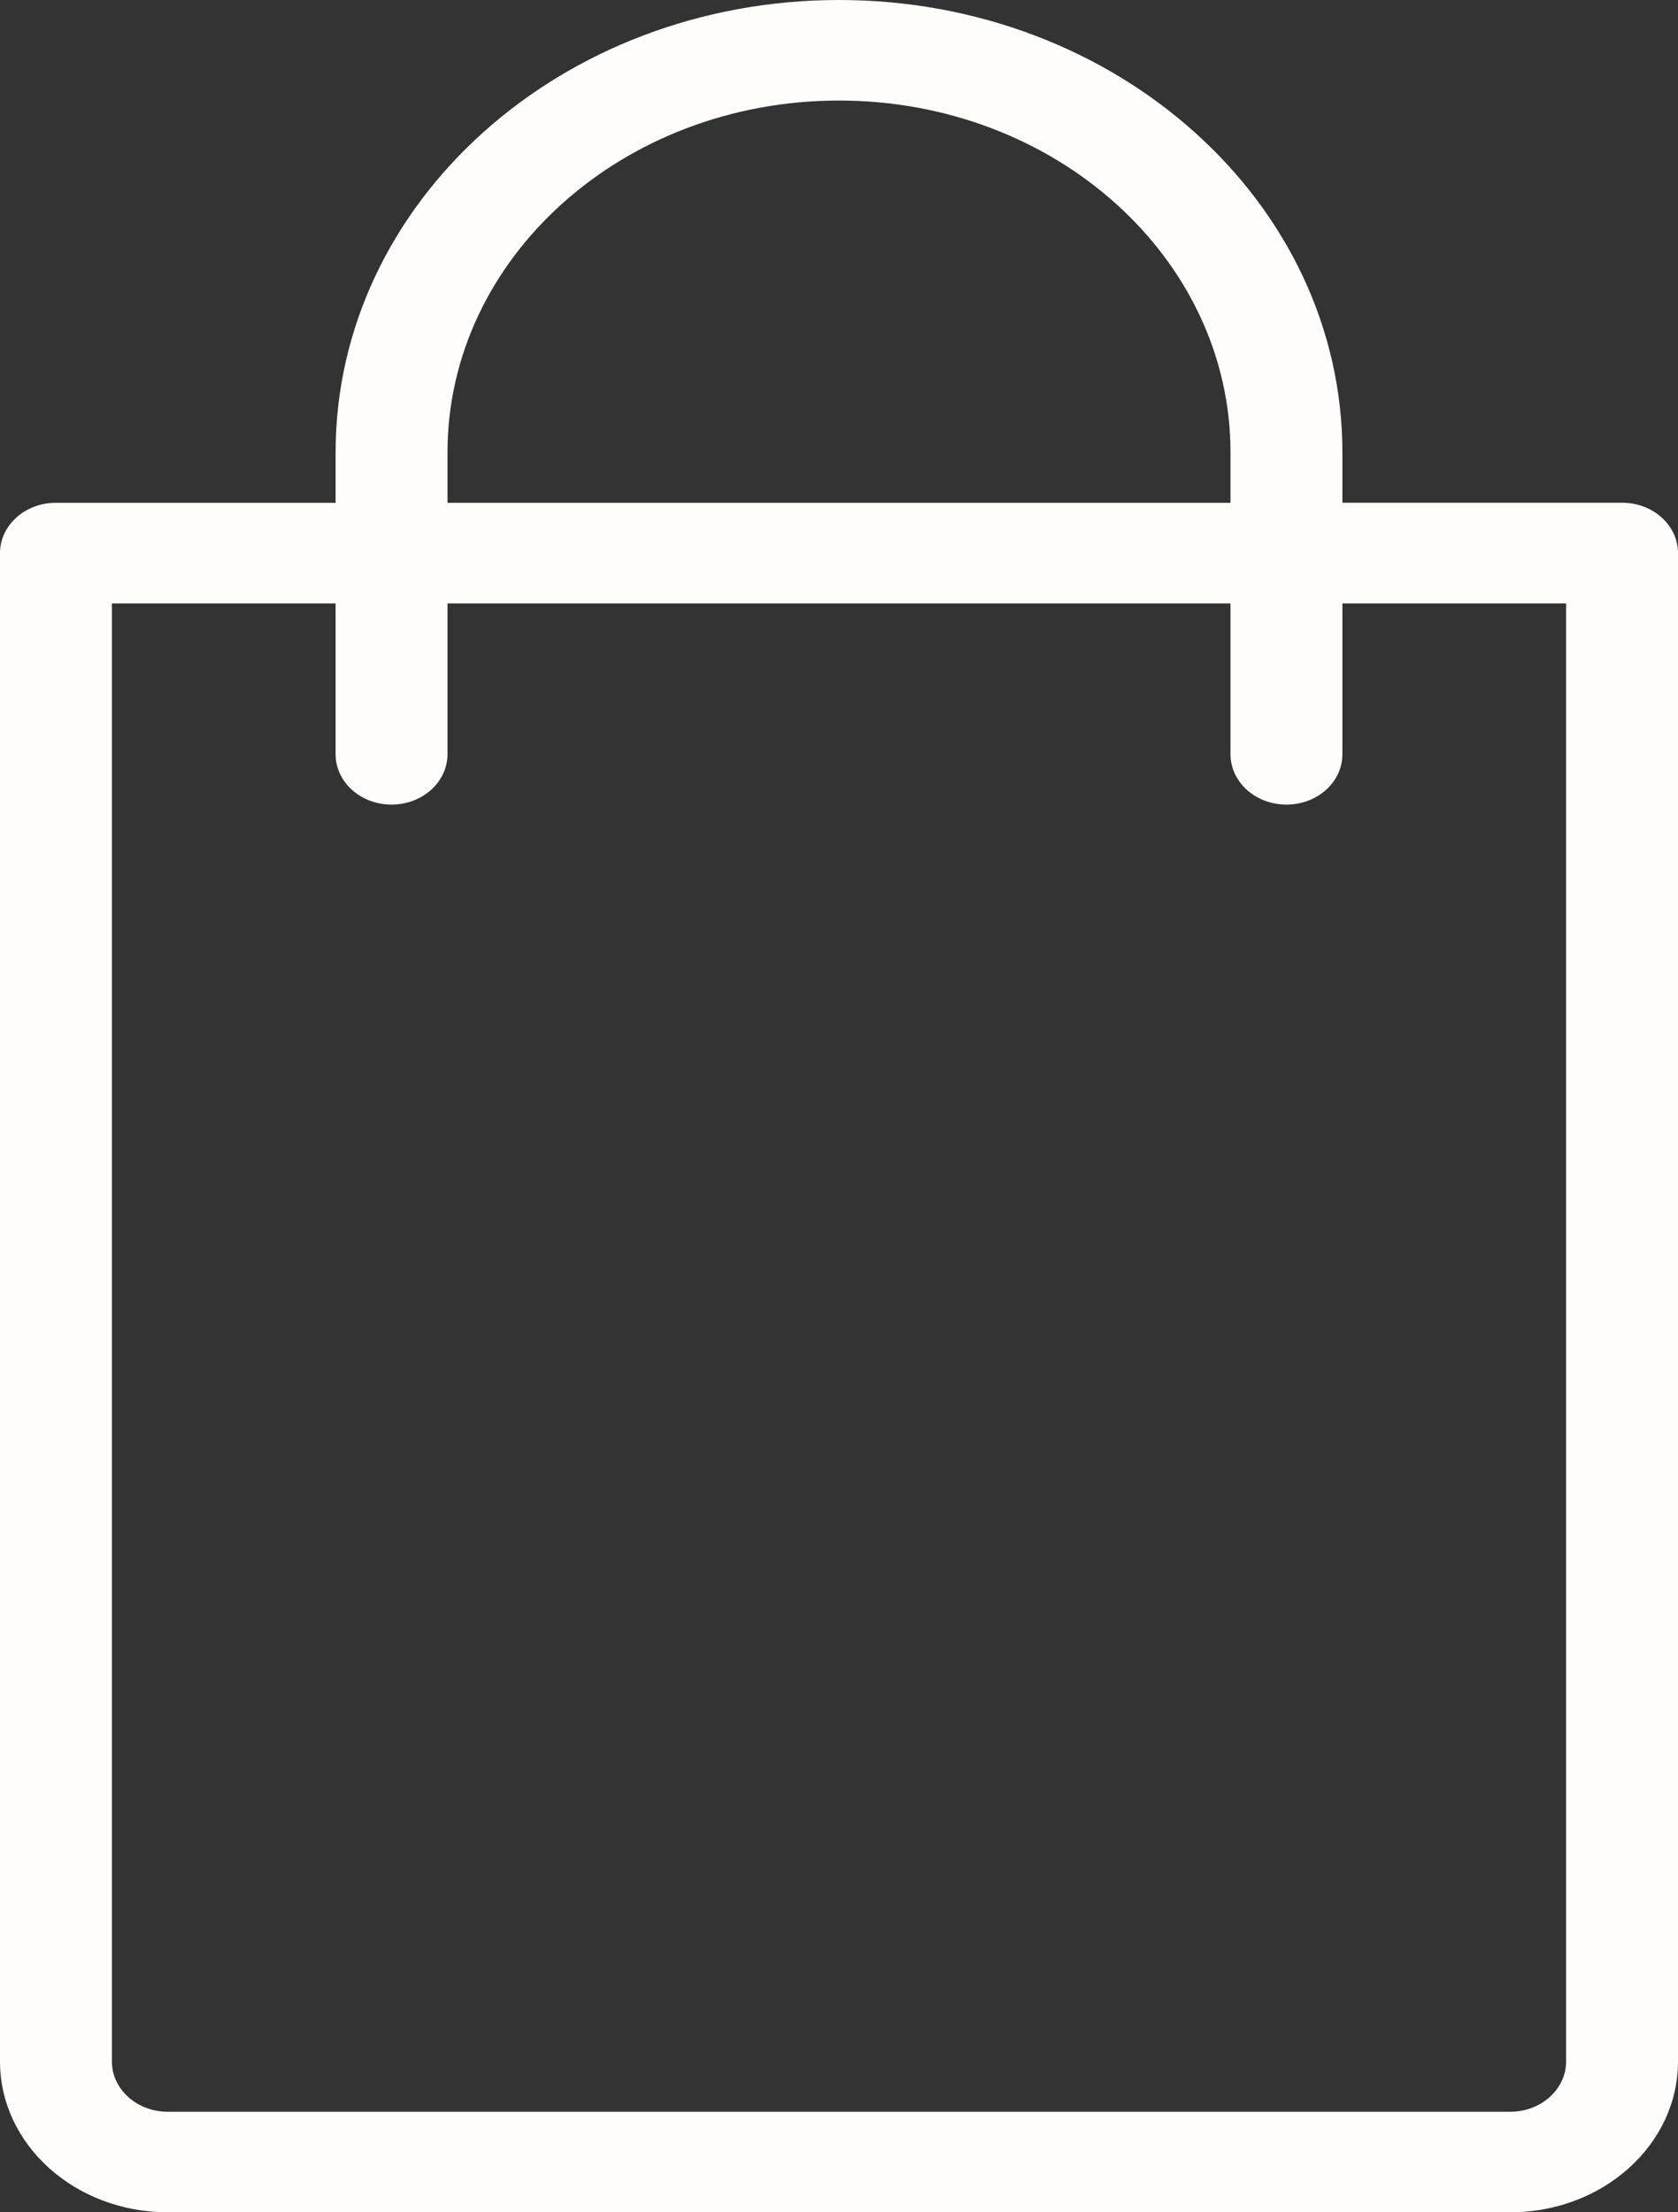 <svg width="22" height="29" fill="none" xmlns="http://www.w3.org/2000/svg"><rect width="100%" height="100%" fill="#333333" stroke="none"/><path d="M21.267 6.59H17.6v-.658C17.6 2.655 14.645 0 11 0 7.355 0 4.4 2.655 4.4 5.932v.659H.733C.33 6.59 0 6.886 0 7.25v19.773C0 28.115.985 29 2.2 29h17.6c1.214 0 2.2-.885 2.2-1.977V7.25c0-.364-.328-.66-.733-.66Zm-15.4-.658c0-2.548 2.298-4.614 5.133-4.614s5.133 2.066 5.133 4.614v.659H5.867v-.66Zm14.666 21.09c0 .365-.328.66-.733.66H2.2c-.405 0-.733-.295-.733-.66V7.91H4.4v1.977c0 .365.329.66.733.66.405 0 .734-.295.734-.66V7.91h10.266v1.977c0 .365.328.66.734.66.405 0 .733-.295.733-.66V7.91h2.933v19.114Z" fill="#FFFDFB"/></svg>